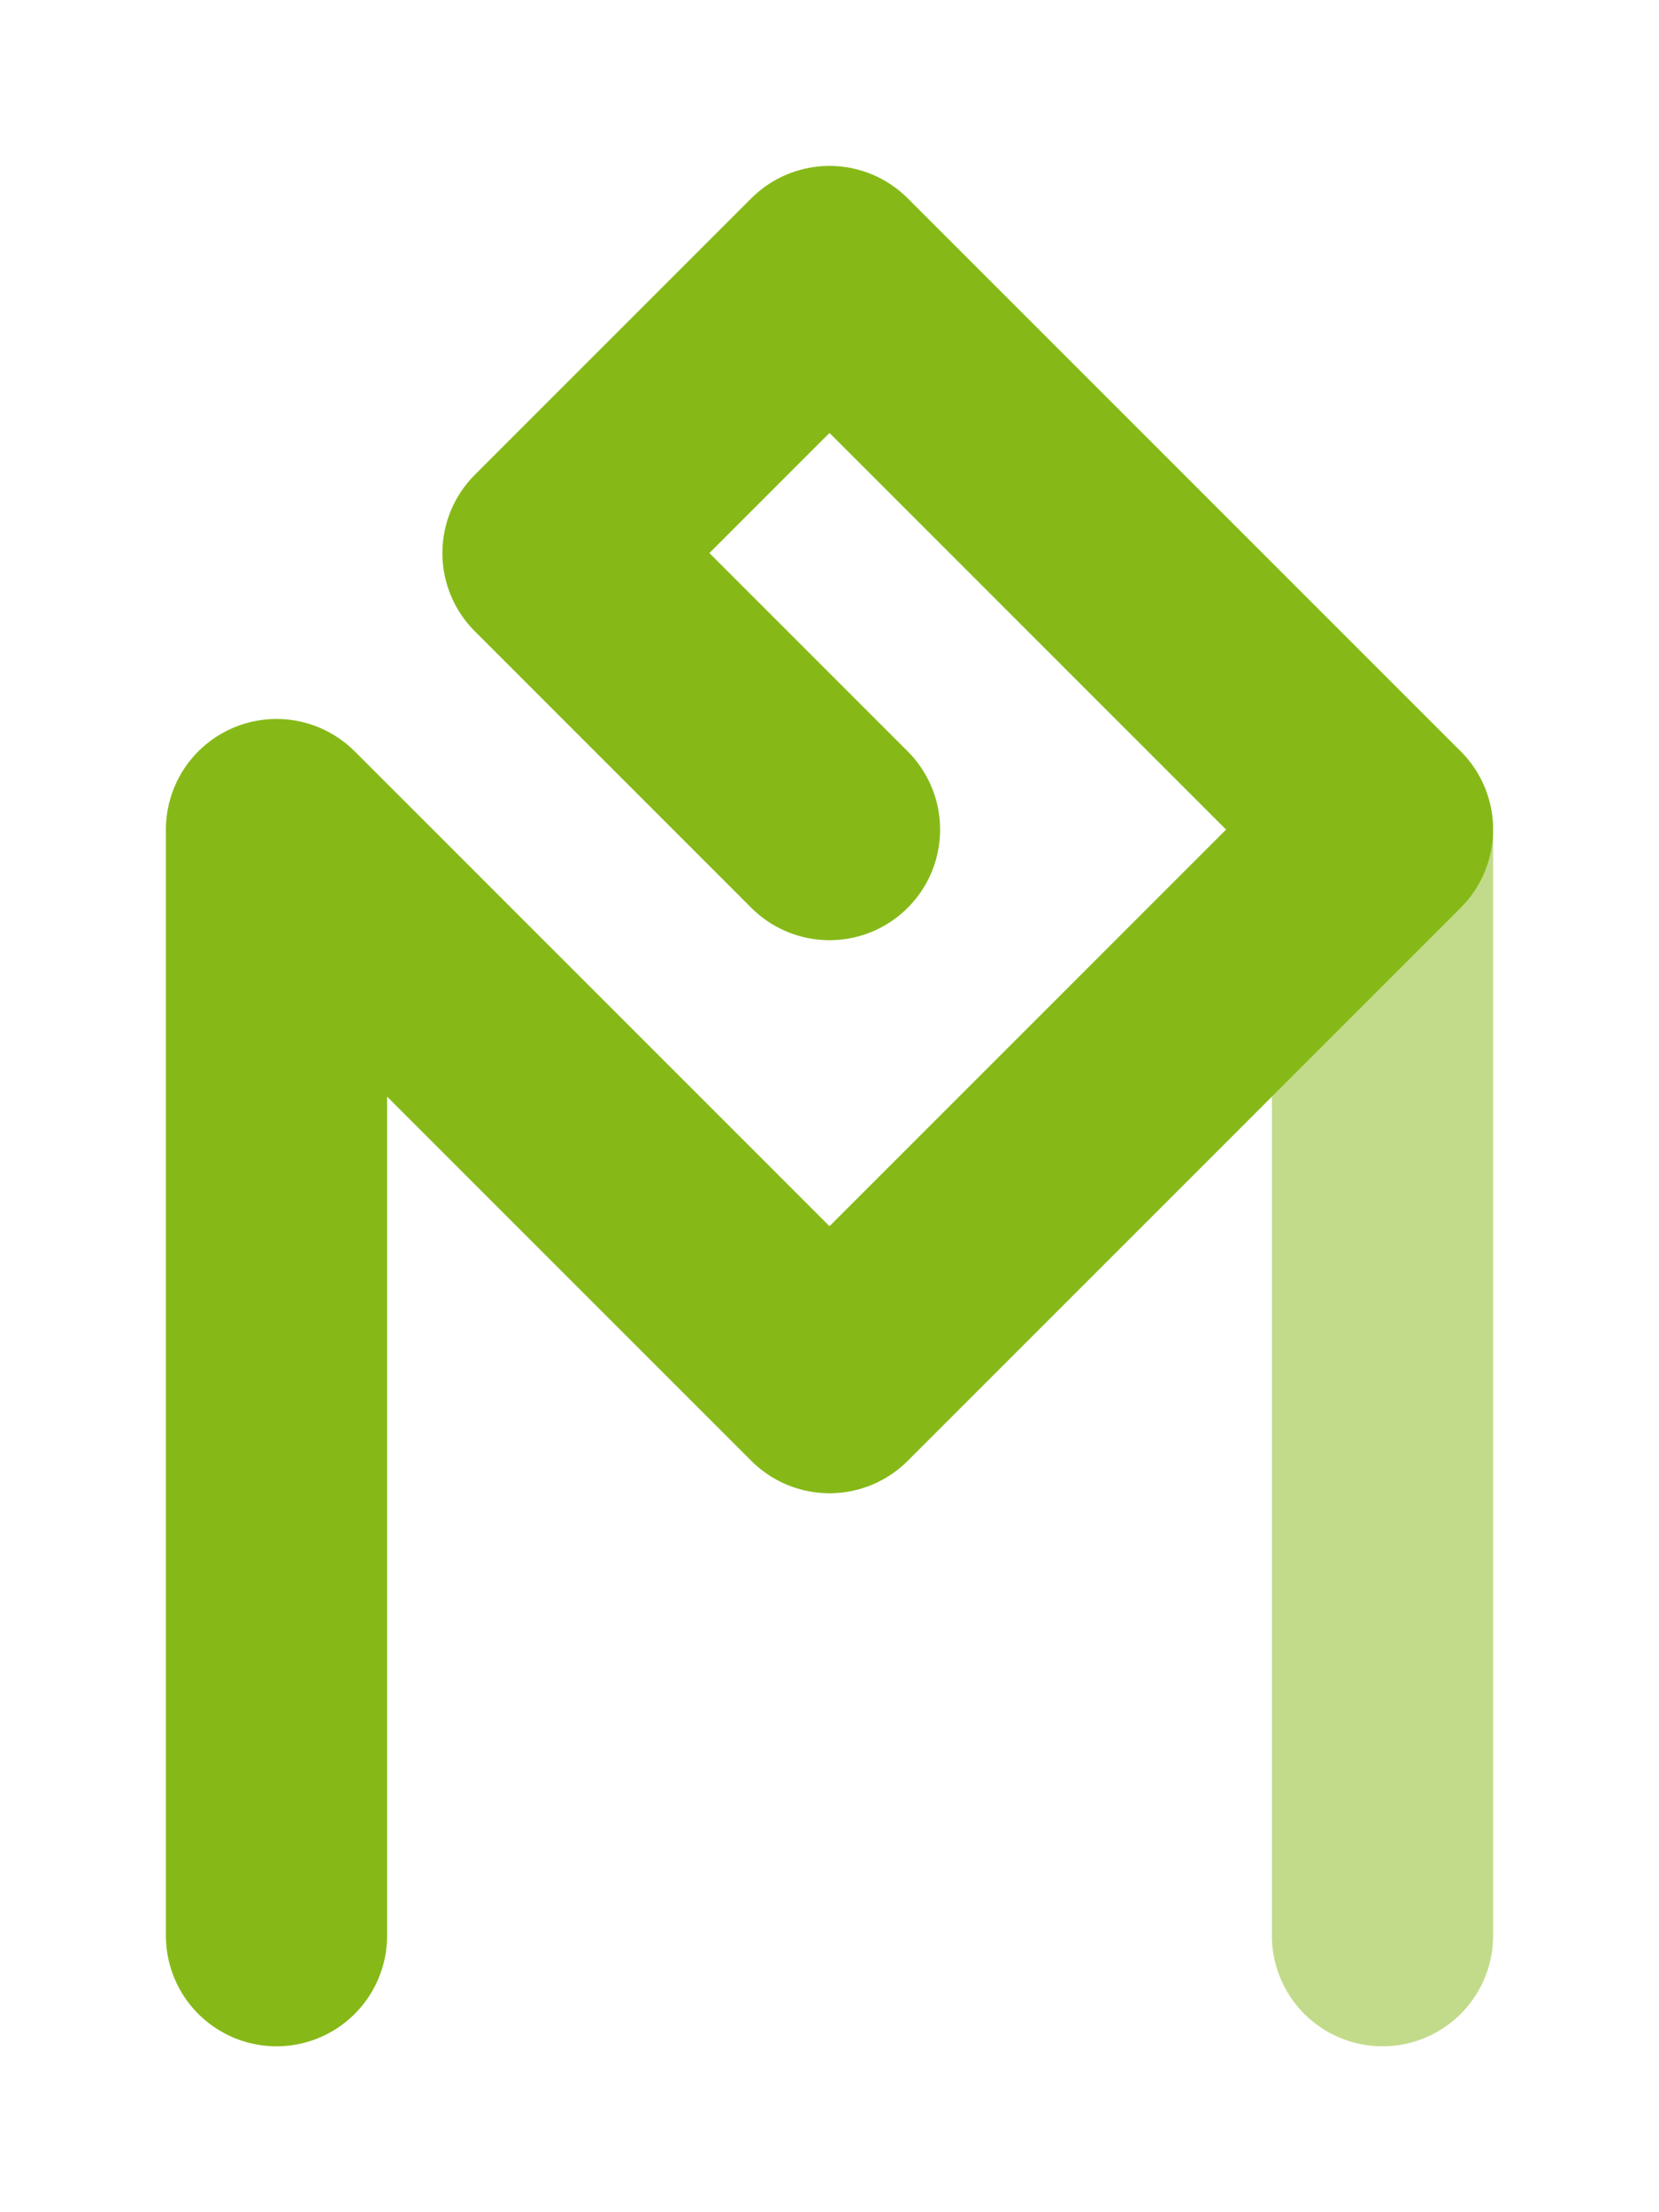 <?xml version="1.0" encoding="UTF-8"?>
<svg width="30" height="40" version="1.1" viewBox="0 0 30 40" xmlns="http://www.w3.org/2000/svg">
 <title>Pubmark</title>
 <rect width="30" height="40" fill="#fff"/>
 <path d="m25 15v20" stroke="#86b918" stroke-linecap="round" stroke-linejoin="round" stroke-opacity=".5" stroke-width="4"/>
 <path d="m5 35v-20l10 10 10-10-10-10-5 5 5 5" fill="none" stroke="#86b918" stroke-linecap="round" stroke-linejoin="round" stroke-width="4"/>
</svg>
